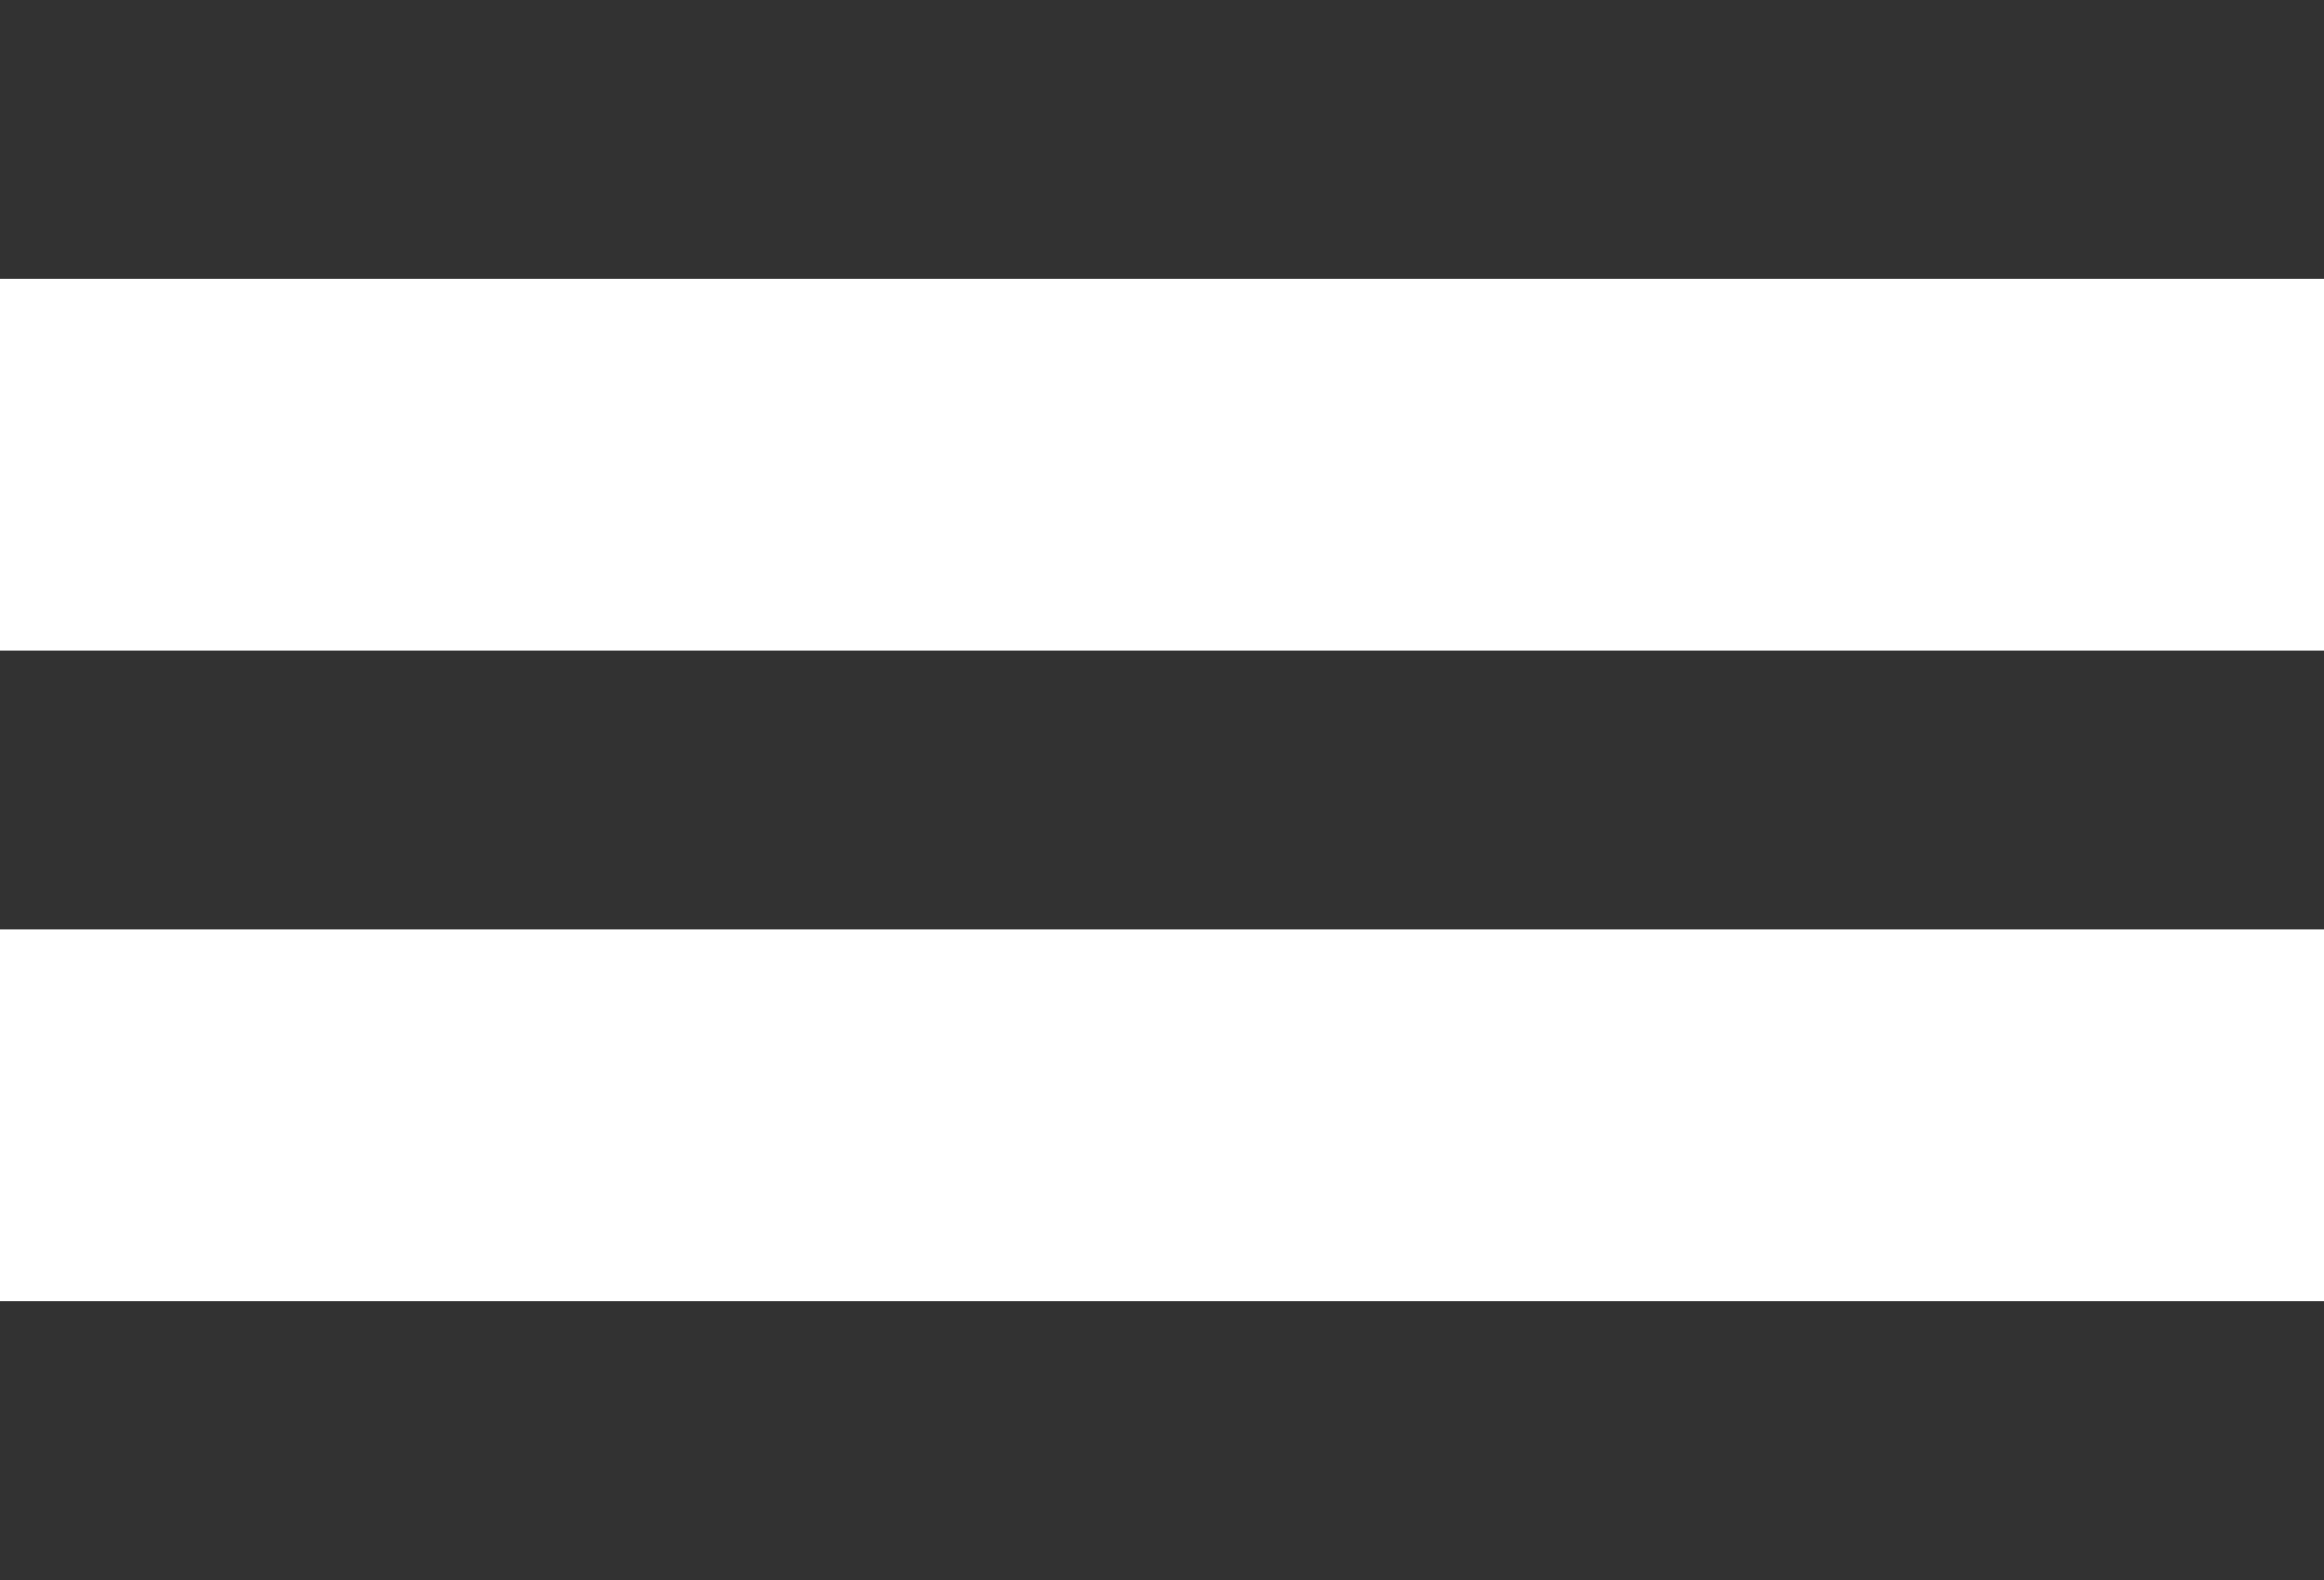 
<svg xmlns="http://www.w3.org/2000/svg" viewBox="0 0 50 34"><defs><style>.cls-1{fill:#323232;}</style></defs><g id="レイヤー_2" data-name="レイヤー 2"><g id="レイヤー_1-2" data-name="レイヤー 1"><rect class="cls-1" width="50" height="6"/><rect class="cls-1" y="14" width="50" height="6"/><rect class="cls-1" y="28" width="50" height="6"/></g></g></svg>